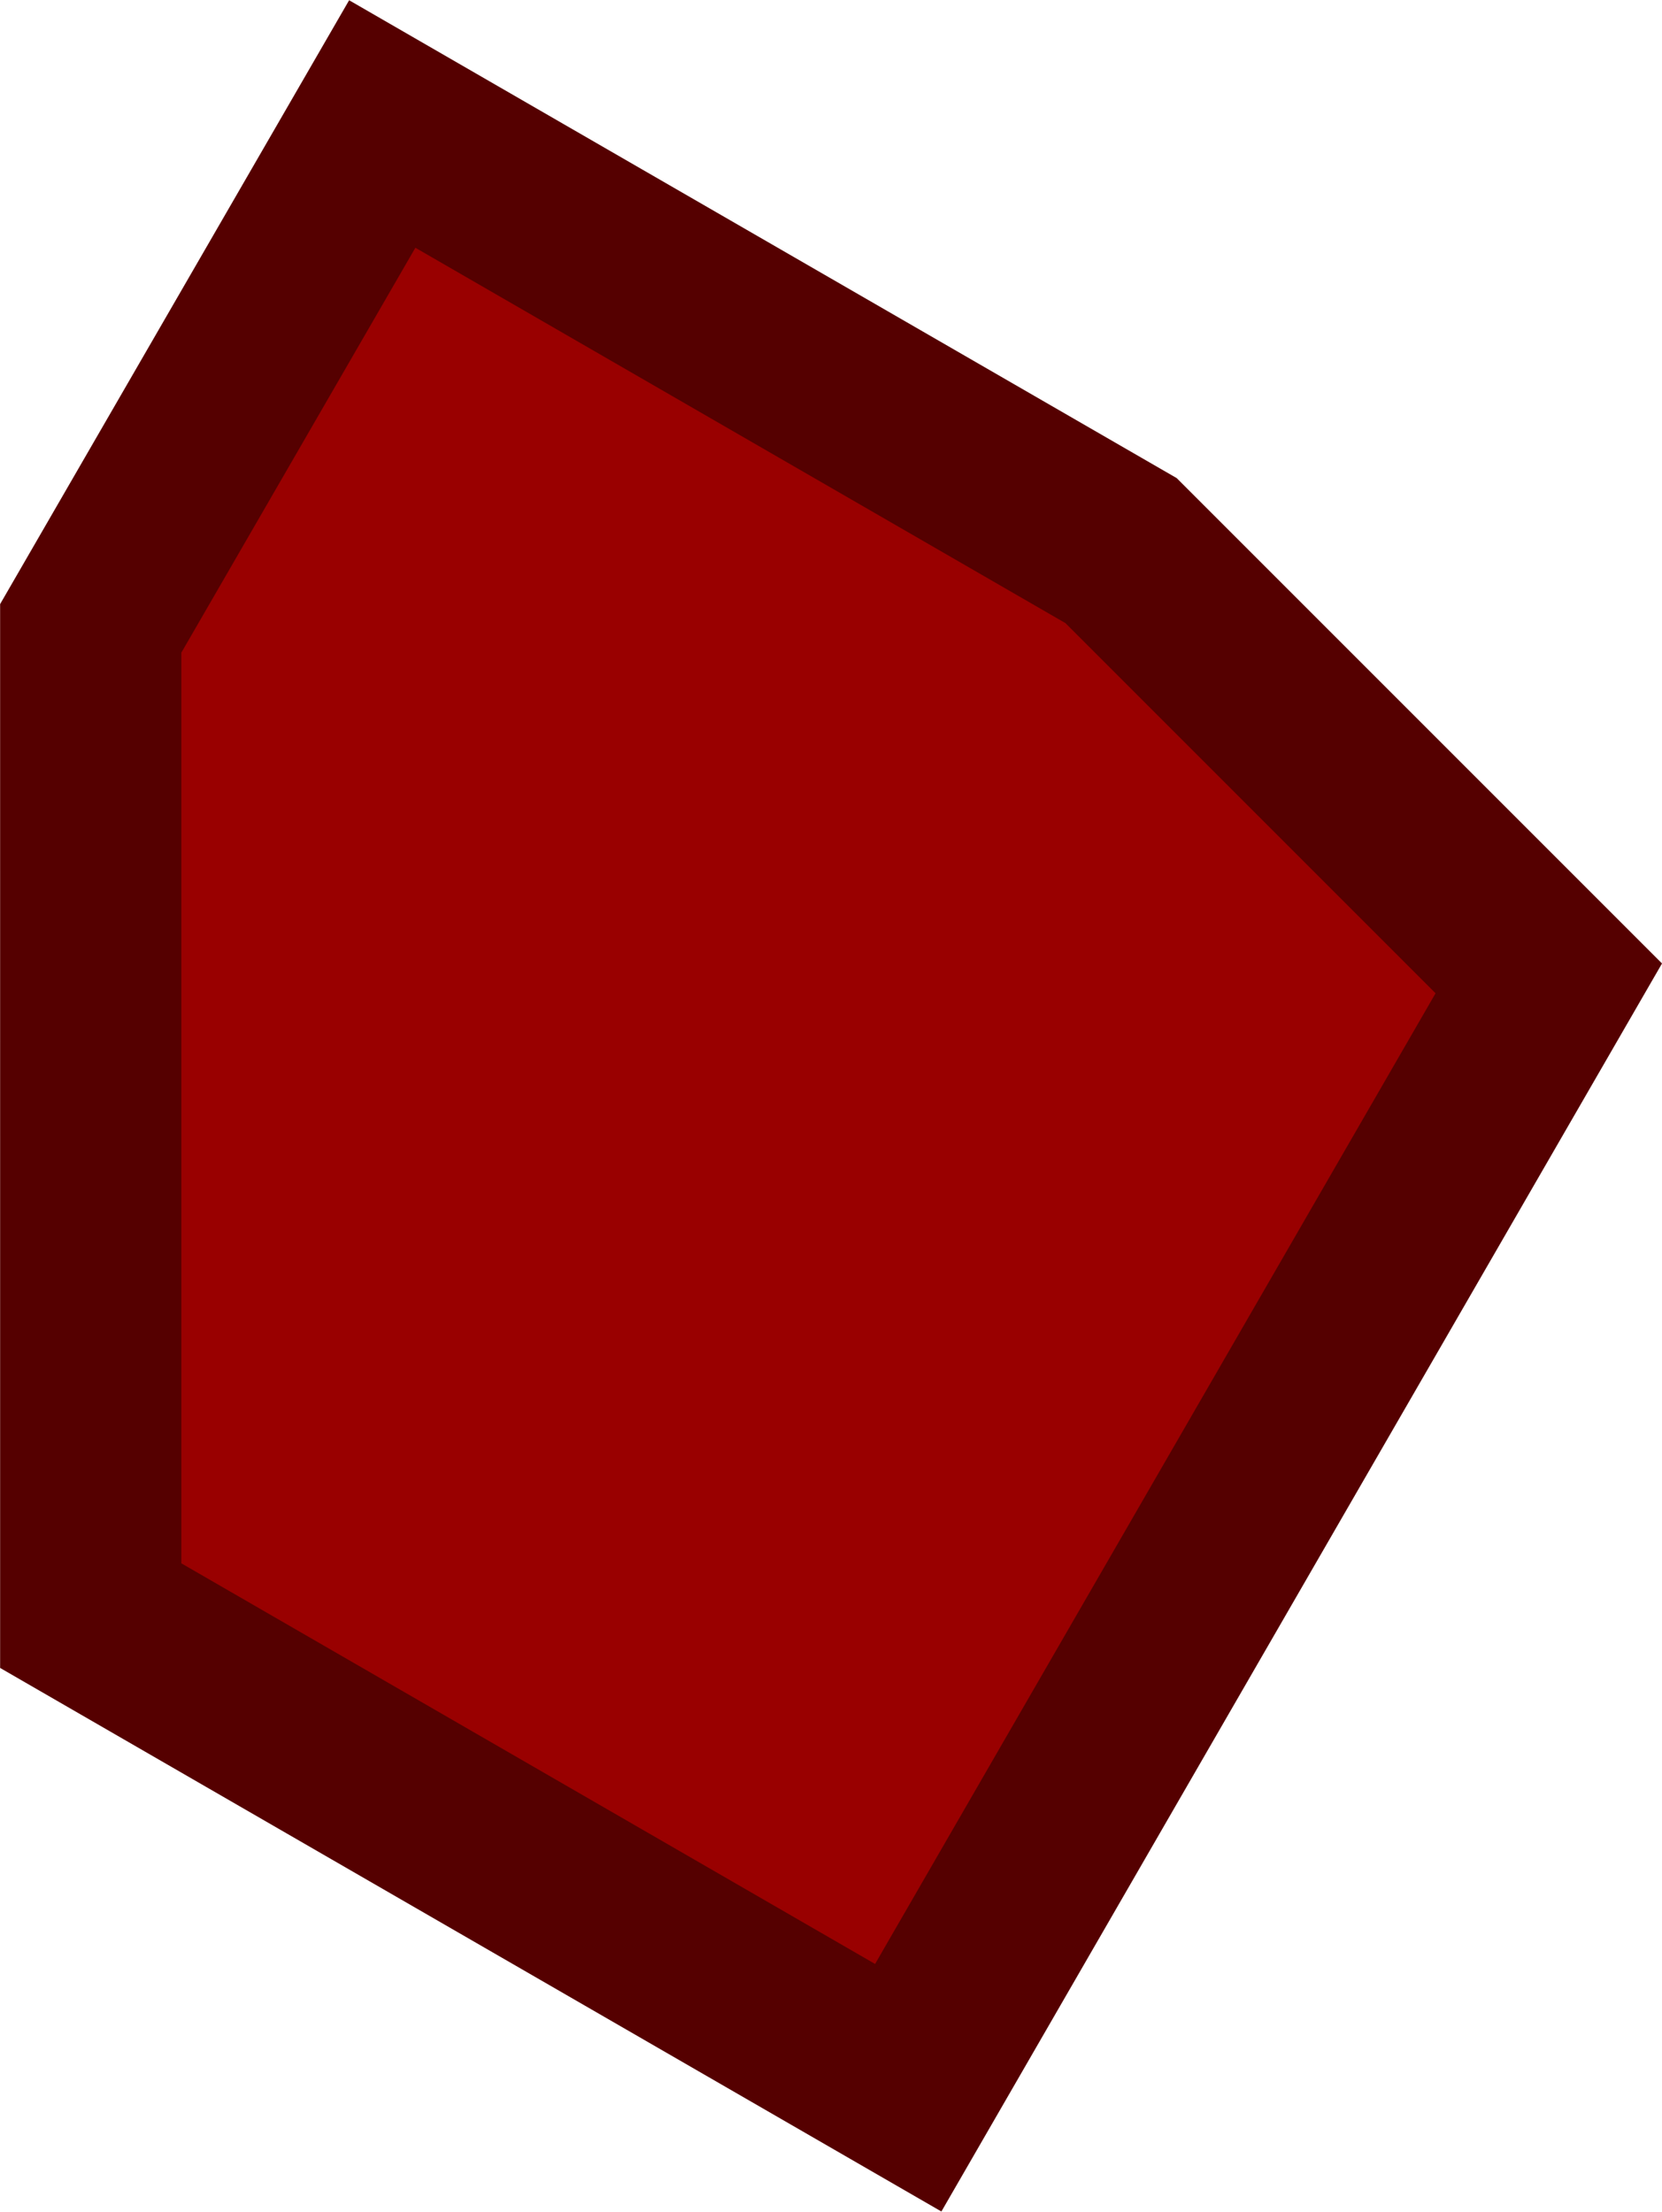 <?xml version="1.0" encoding="UTF-8" standalone="no"?>
<!-- Created with Inkscape (http://www.inkscape.org/) -->

<svg
   width="28.182"
   height="37.5"
   viewBox="0 0 7.457 9.922"
   version="1.1"
   id="svg1"
   inkscape:version="1.3.2 (1:1.3.2+202311252150+091e20ef0f)"
   sodipodi:docname="couch_particle.svg"
   xmlns:inkscape="http://www.inkscape.org/namespaces/inkscape"
   xmlns:sodipodi="http://sodipodi.sourceforge.net/DTD/sodipodi-0.dtd"
   xmlns="http://www.w3.org/2000/svg"
   xmlns:svg="http://www.w3.org/2000/svg">
  <sodipodi:namedview
     id="namedview1"
     pagecolor="#505050"
     bordercolor="#ffffff"
     borderopacity="1"
     inkscape:showpageshadow="0"
     inkscape:pageopacity="0"
     inkscape:pagecheckerboard="1"
     inkscape:deskcolor="#505050"
     inkscape:document-units="px"
     inkscape:zoom="4.1727553"
     inkscape:cx="32.712198"
     inkscape:cy="10.185117"
     inkscape:window-width="2560"
     inkscape:window-height="1368"
     inkscape:window-x="0"
     inkscape:window-y="0"
     inkscape:window-maximized="1"
     inkscape:current-layer="layer1" />
  <defs
     id="defs1" />
  <g
     inkscape:label="Layer 1"
     inkscape:groupmode="layer"
     id="layer1"
     transform="translate(-76.517,-150.885)">
    <path
       id="rect3218"
       style="fill:#990000;fill-opacity:1;stroke:#550000;stroke-width:0.813;stroke-linecap:square;stroke-linejoin:miter;stroke-miterlimit:4;stroke-dasharray:none;stroke-opacity:1"
       d="m 76.924,153.704 5e-5,4.429 3.668,2.118 2.874,-4.977 -1.919,-1.919 -3.315,-1.914 z" />
  </g>
</svg>
